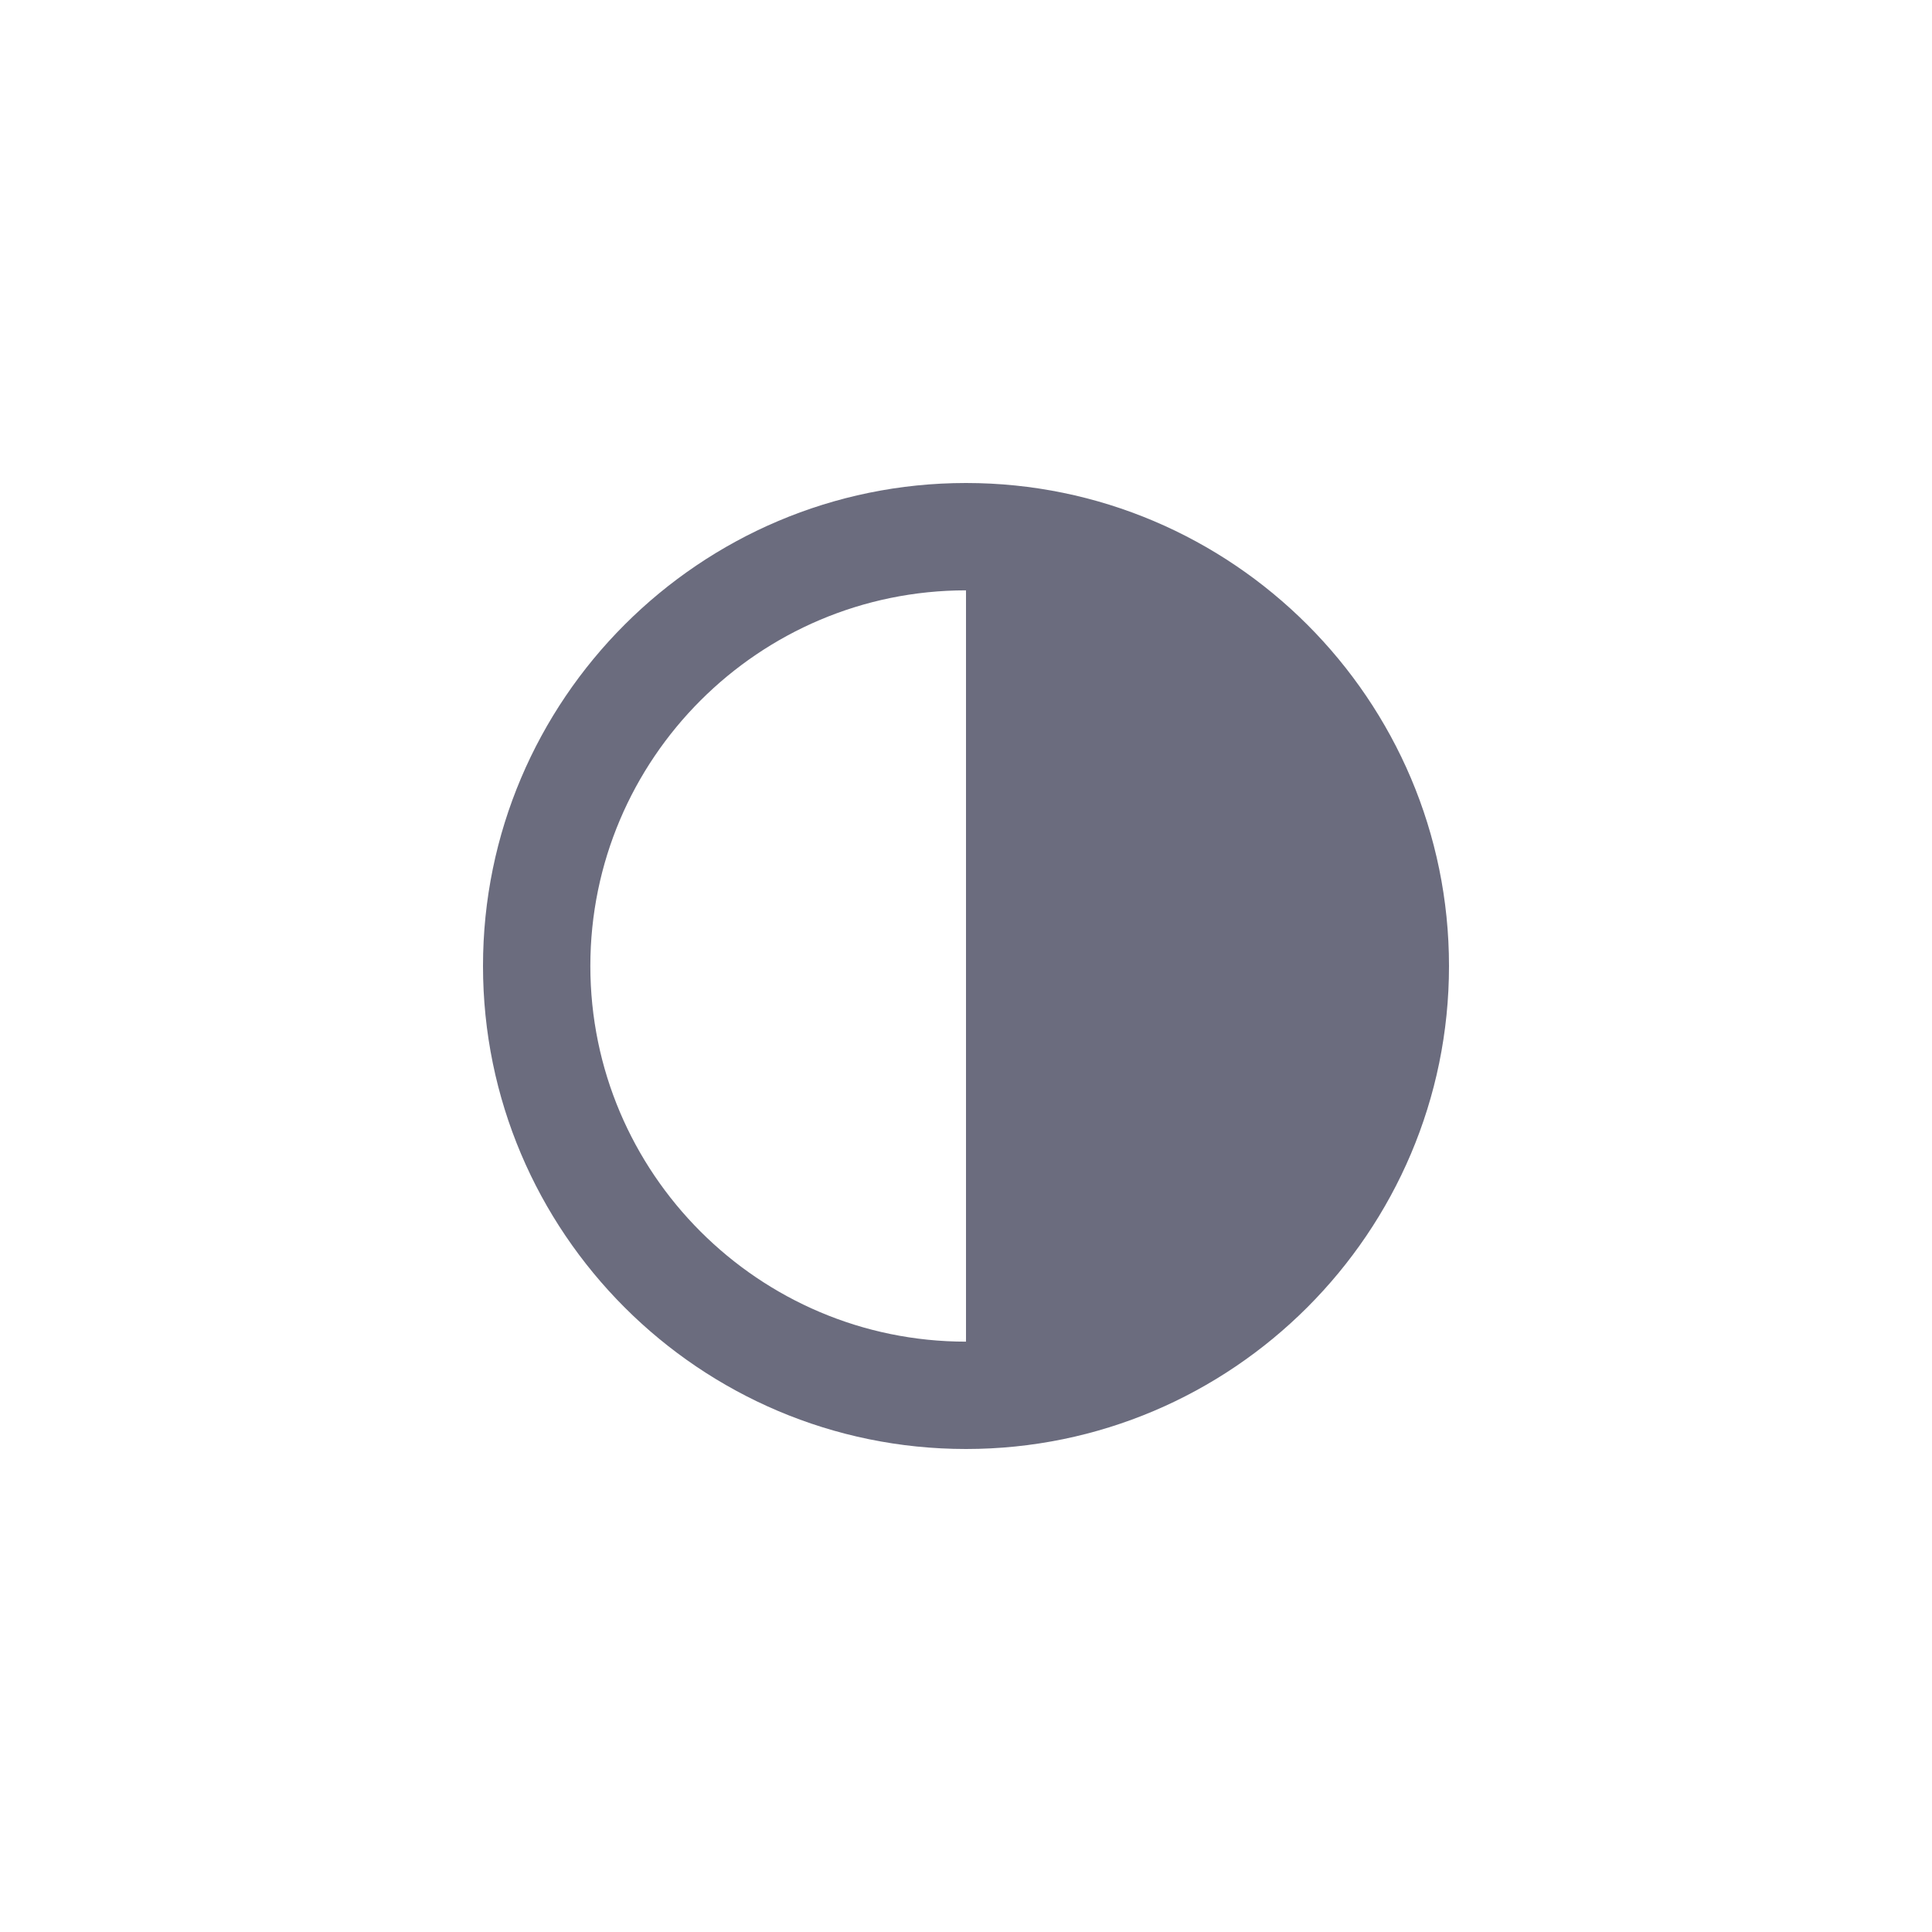 <svg width="32" height="32" viewBox="0 0 32 32" fill="none" xmlns="http://www.w3.org/2000/svg">
<path fill-rule="evenodd" clip-rule="evenodd" d="M8 16C8 11.588 11.591 8 16 8C20.409 8 24 11.591 24 16C24 20.409 20.409 24 16 24C11.588 24 8 20.413 8 16ZM16 9.778C12.569 9.778 9.778 12.569 9.778 16C9.778 19.431 12.569 22.222 16 22.222V9.778Z" fill="#6B6C7E"/>
</svg>
